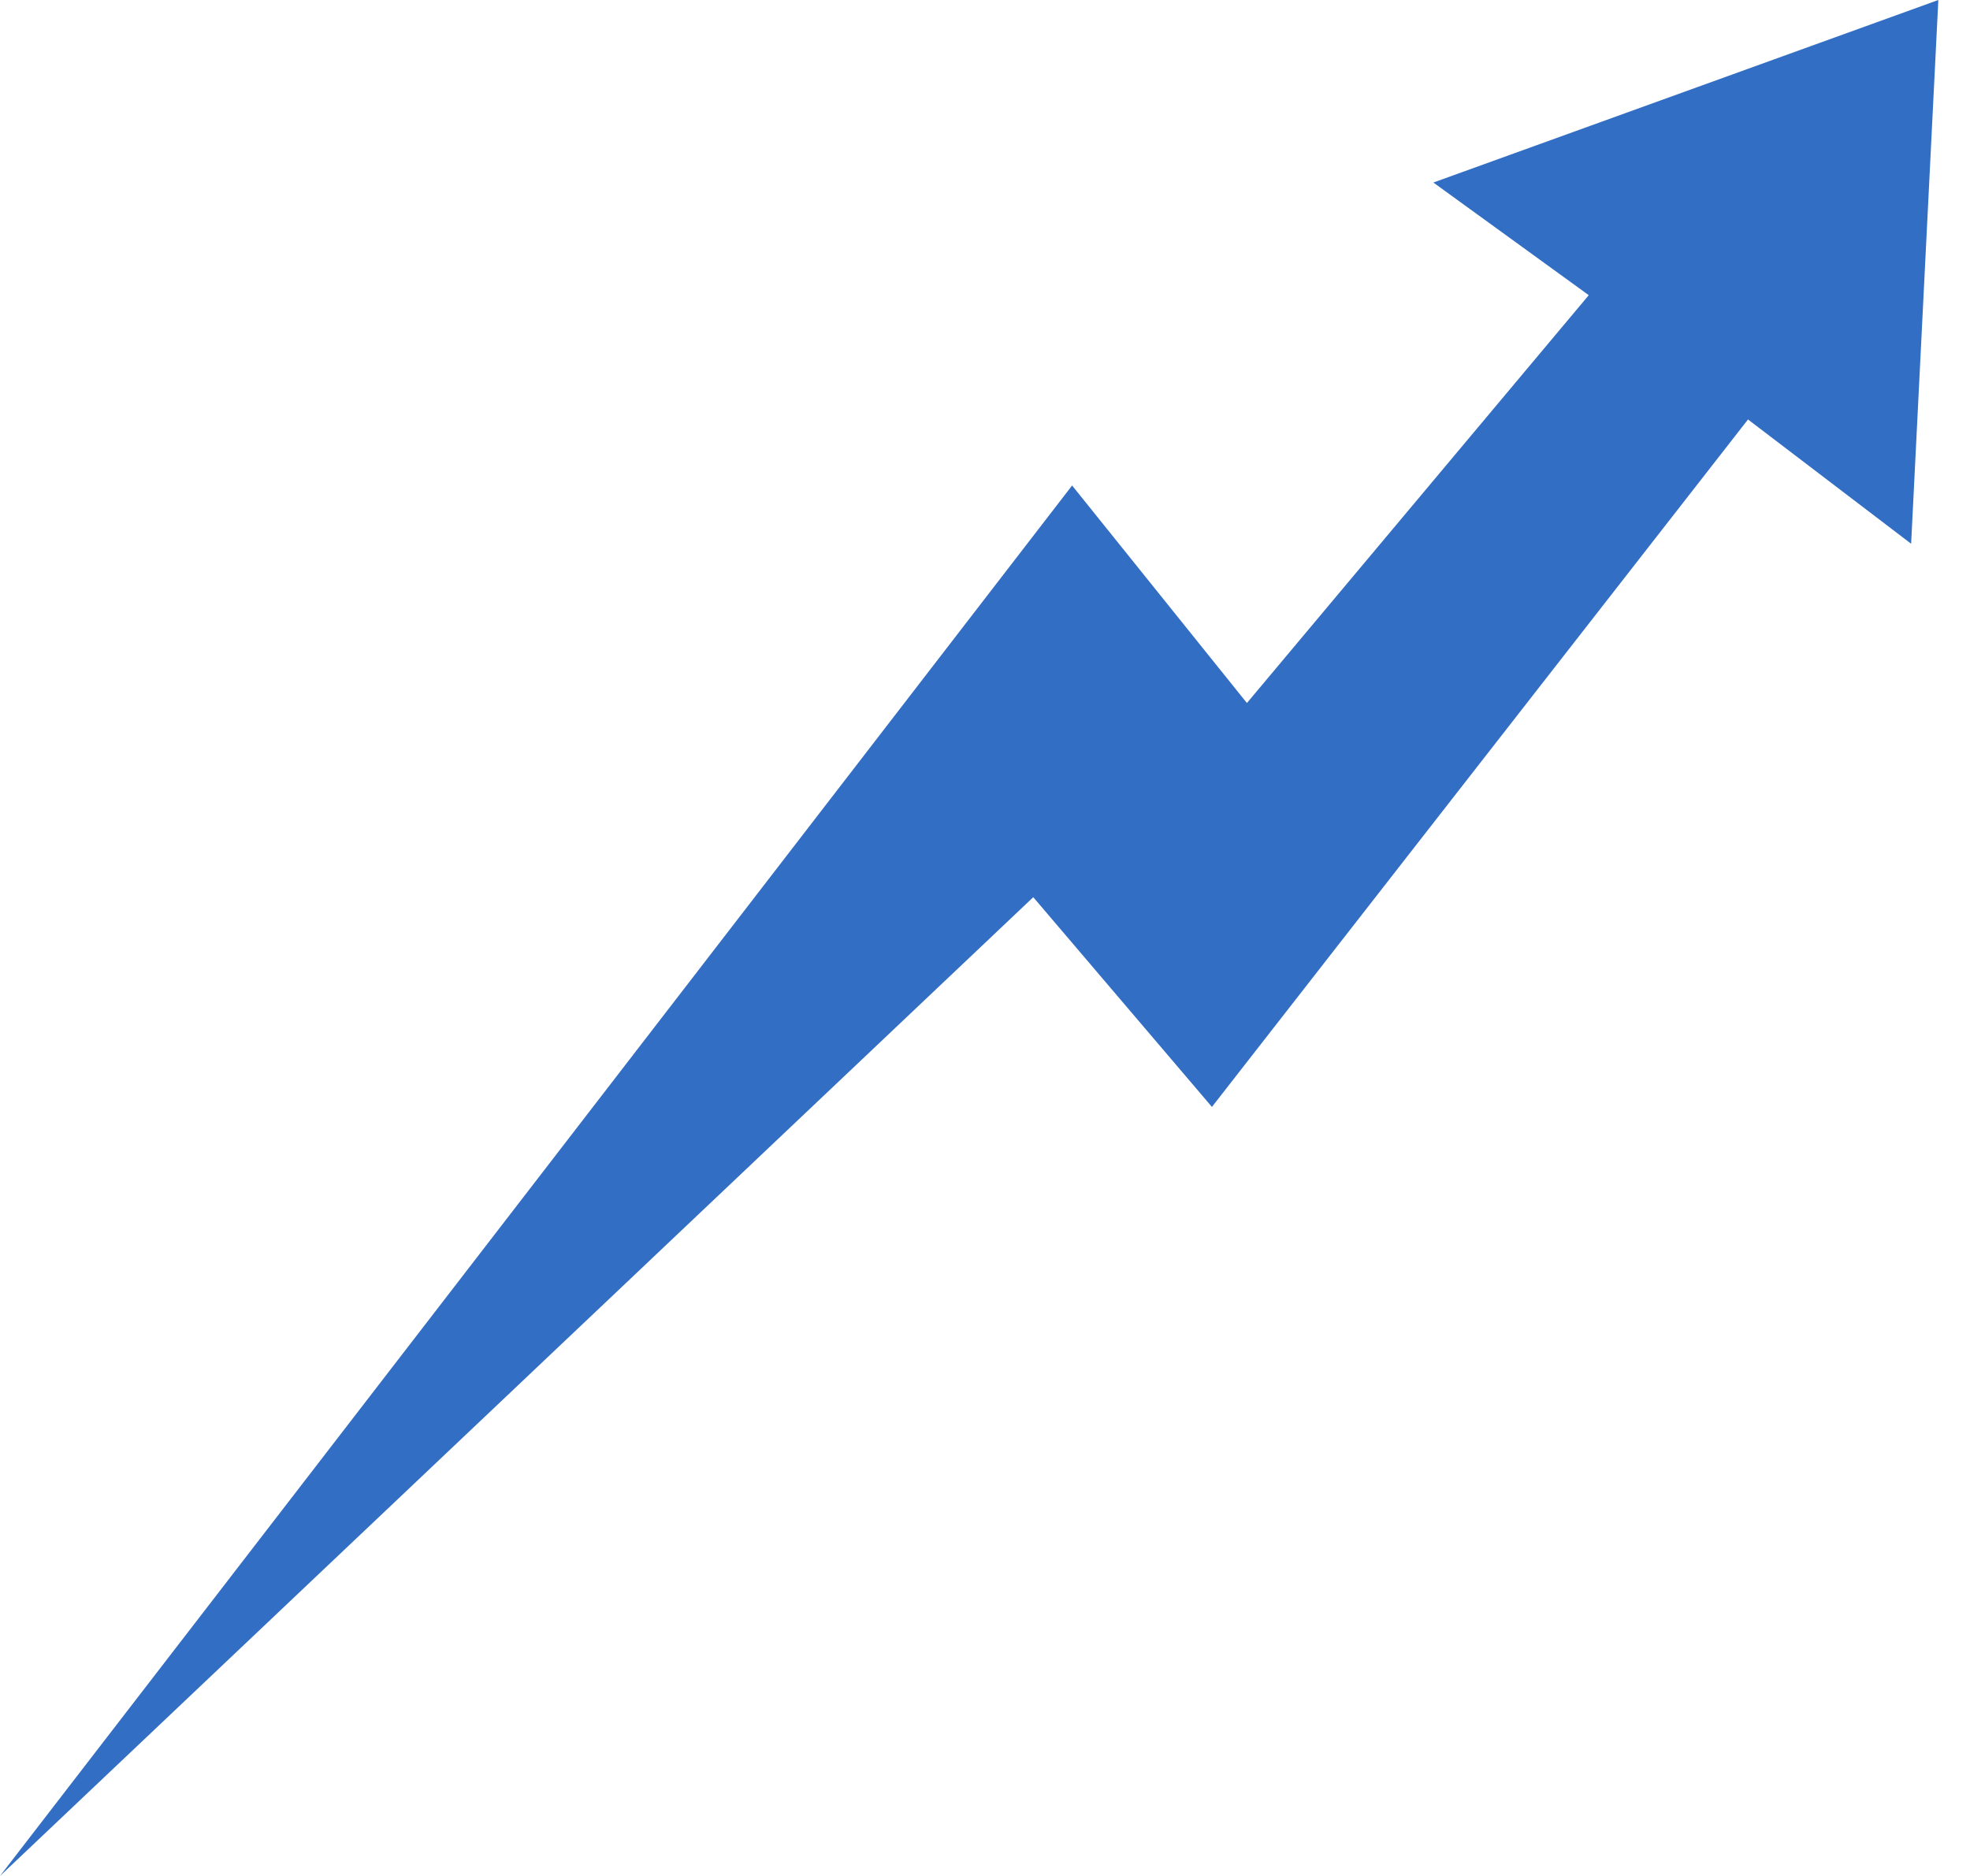 <svg width="42" height="40" viewBox="0 0 42 40" fill="none" xmlns="http://www.w3.org/2000/svg">
<path d="M41.325 0L30.559 3.892L33.872 6.294L26.584 14.99L22.857 10.352L0 40L22.029 19.13L25.838 23.602L37.267 8.944L40.745 11.594L41.325 0Z" fill="#326EC3"/>
</svg>
